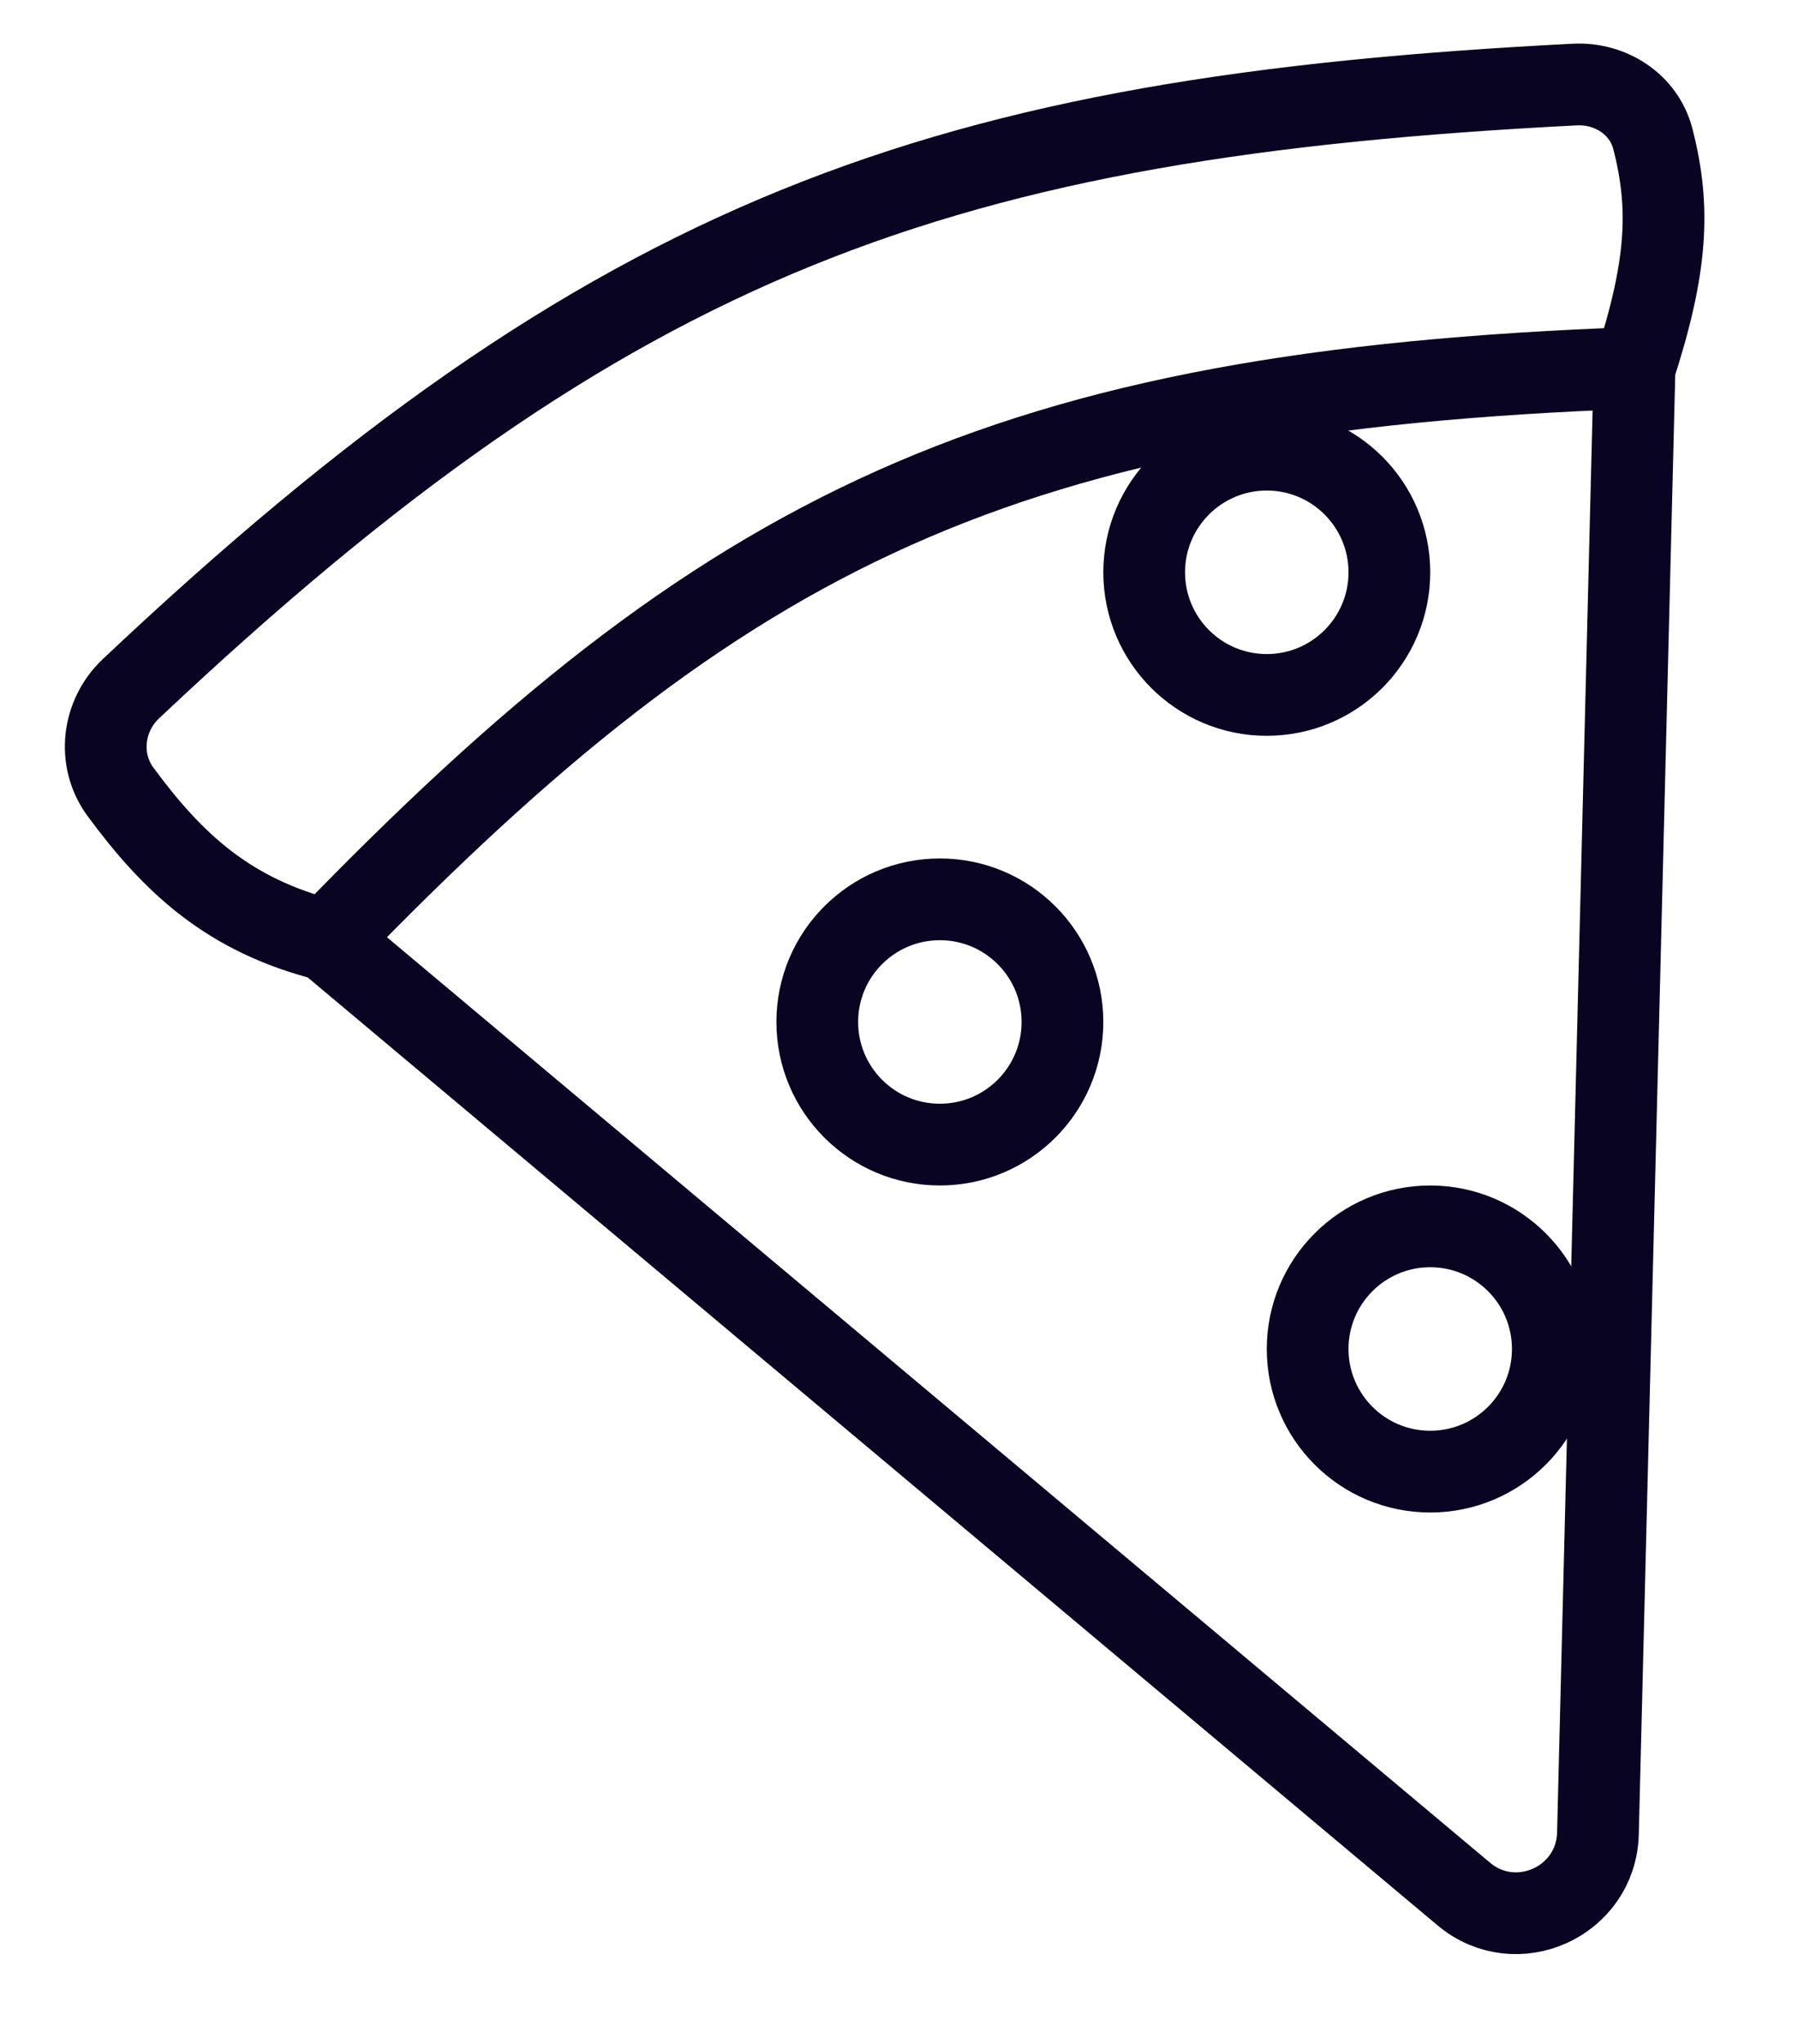 <svg xmlns:xlink="http://www.w3.org/1999/xlink" width="22" height="25" viewBox="0 0 22 25" fill="none" xmlns="http://www.w3.org/2000/svg" class="mr-6 inline-block" data-v-7d1a774c=""><path d="M4 11.5C8.877 6.458 12.29 4.778 20 4.5M4 11.5C2.796 11.197 2.117 10.557 1.474 9.685C1.188 9.296 1.251 8.755 1.602 8.424C7.518 2.846 11.525 1.429 19.27 1.034C19.704 1.012 20.113 1.274 20.223 1.695C20.443 2.544 20.399 3.27 20 4.5M4 11.5L17.91 23.166C18.551 23.704 19.531 23.262 19.552 22.425L20 4.5" stroke="#090422" strokeWidth="2px" data-v-7d1a774c="" fill="none"></path><circle cx="11.5" cy="12.5" r="1.5" stroke="#090422" strokeWidth="2px" data-v-7d1a774c="" fill="none"></circle><circle cx="15.5" cy="7" r="1.5" stroke="#090422" strokeWidth="2px" data-v-7d1a774c="" fill="none"></circle><circle cx="17.5" cy="16.5" r="1.5" stroke="#090422" strokeWidth="2px" data-v-7d1a774c="" fill="none"></circle></svg>